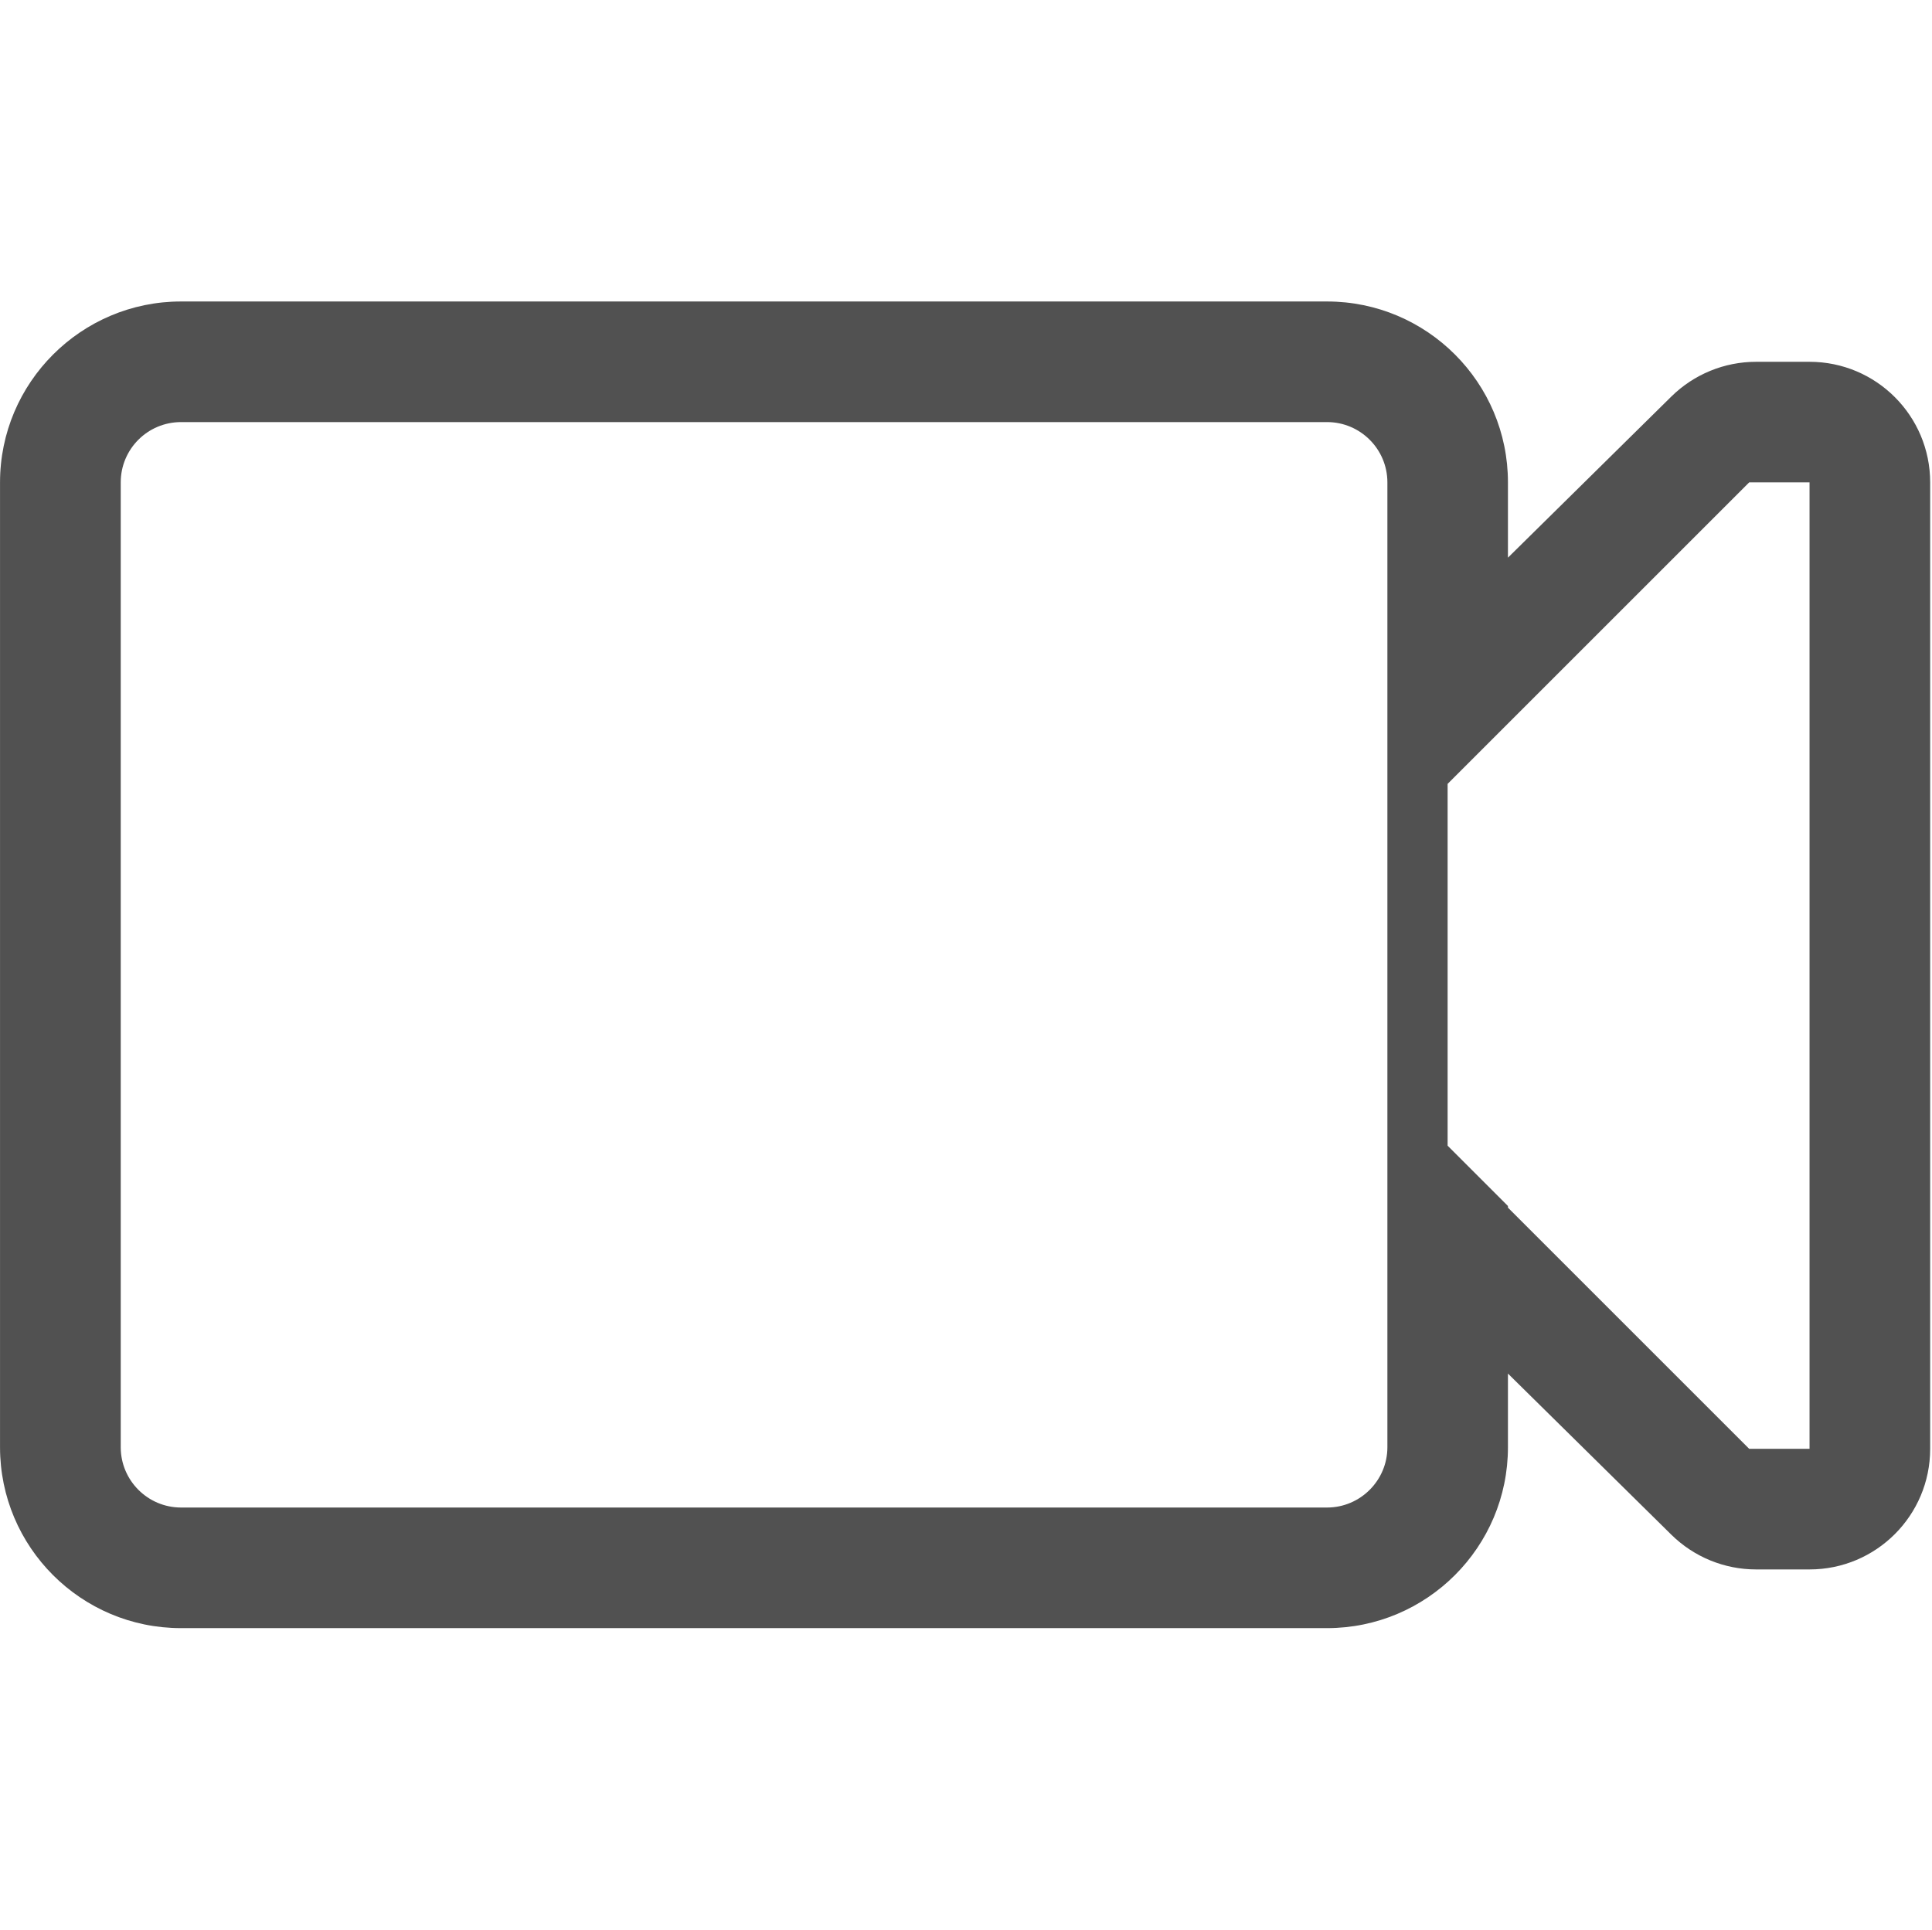 <?xml version="1.0" standalone="no"?><!DOCTYPE svg PUBLIC "-//W3C//DTD SVG 1.1//EN" "http://www.w3.org/Graphics/SVG/1.1/DTD/svg11.dtd"><svg class="icon" width="200px" height="199.80px" viewBox="0 0 1025 1024" version="1.1" xmlns="http://www.w3.org/2000/svg"><path fill="#515151" d="M960.041 192l-28.385 0c-16.794 0-32.932 6.615-44.933 18.432l-86.692 85.504 0-39.936c0-53.023-43.008-96.01-96.01-96.01l-608.01 0c-52.92 0-96.01 43.049-96.01 96.01l0 512c0 52.982 42.967 96.01 96.01 96.01l608.01 0c52.982 0 96.01-43.008 96.01-96.01l0-39.076 86.692 85.504c12.001 11.817 28.119 18.432 44.933 18.432l28.385 0c35.328 0 64-28.631 64-64l0-512.86c0-35.369-28.672-64-64-64zM96.051 800.01c-17.674 0-32.01-14.377-32.01-32.01l0-512c0-17.695 14.295-32.01 32.01-32.01l608.01 0c17.633 0 32.01 14.336 32.01 32.01l0 512c0 17.633-14.377 32.01-32.01 32.01l-608.01 0zM960.041 768.86l-32.01 0-128-128 0-0.86-32.01-32.01 0-192 160.01-160.01 32.01 0 0 512.86z" /></svg>